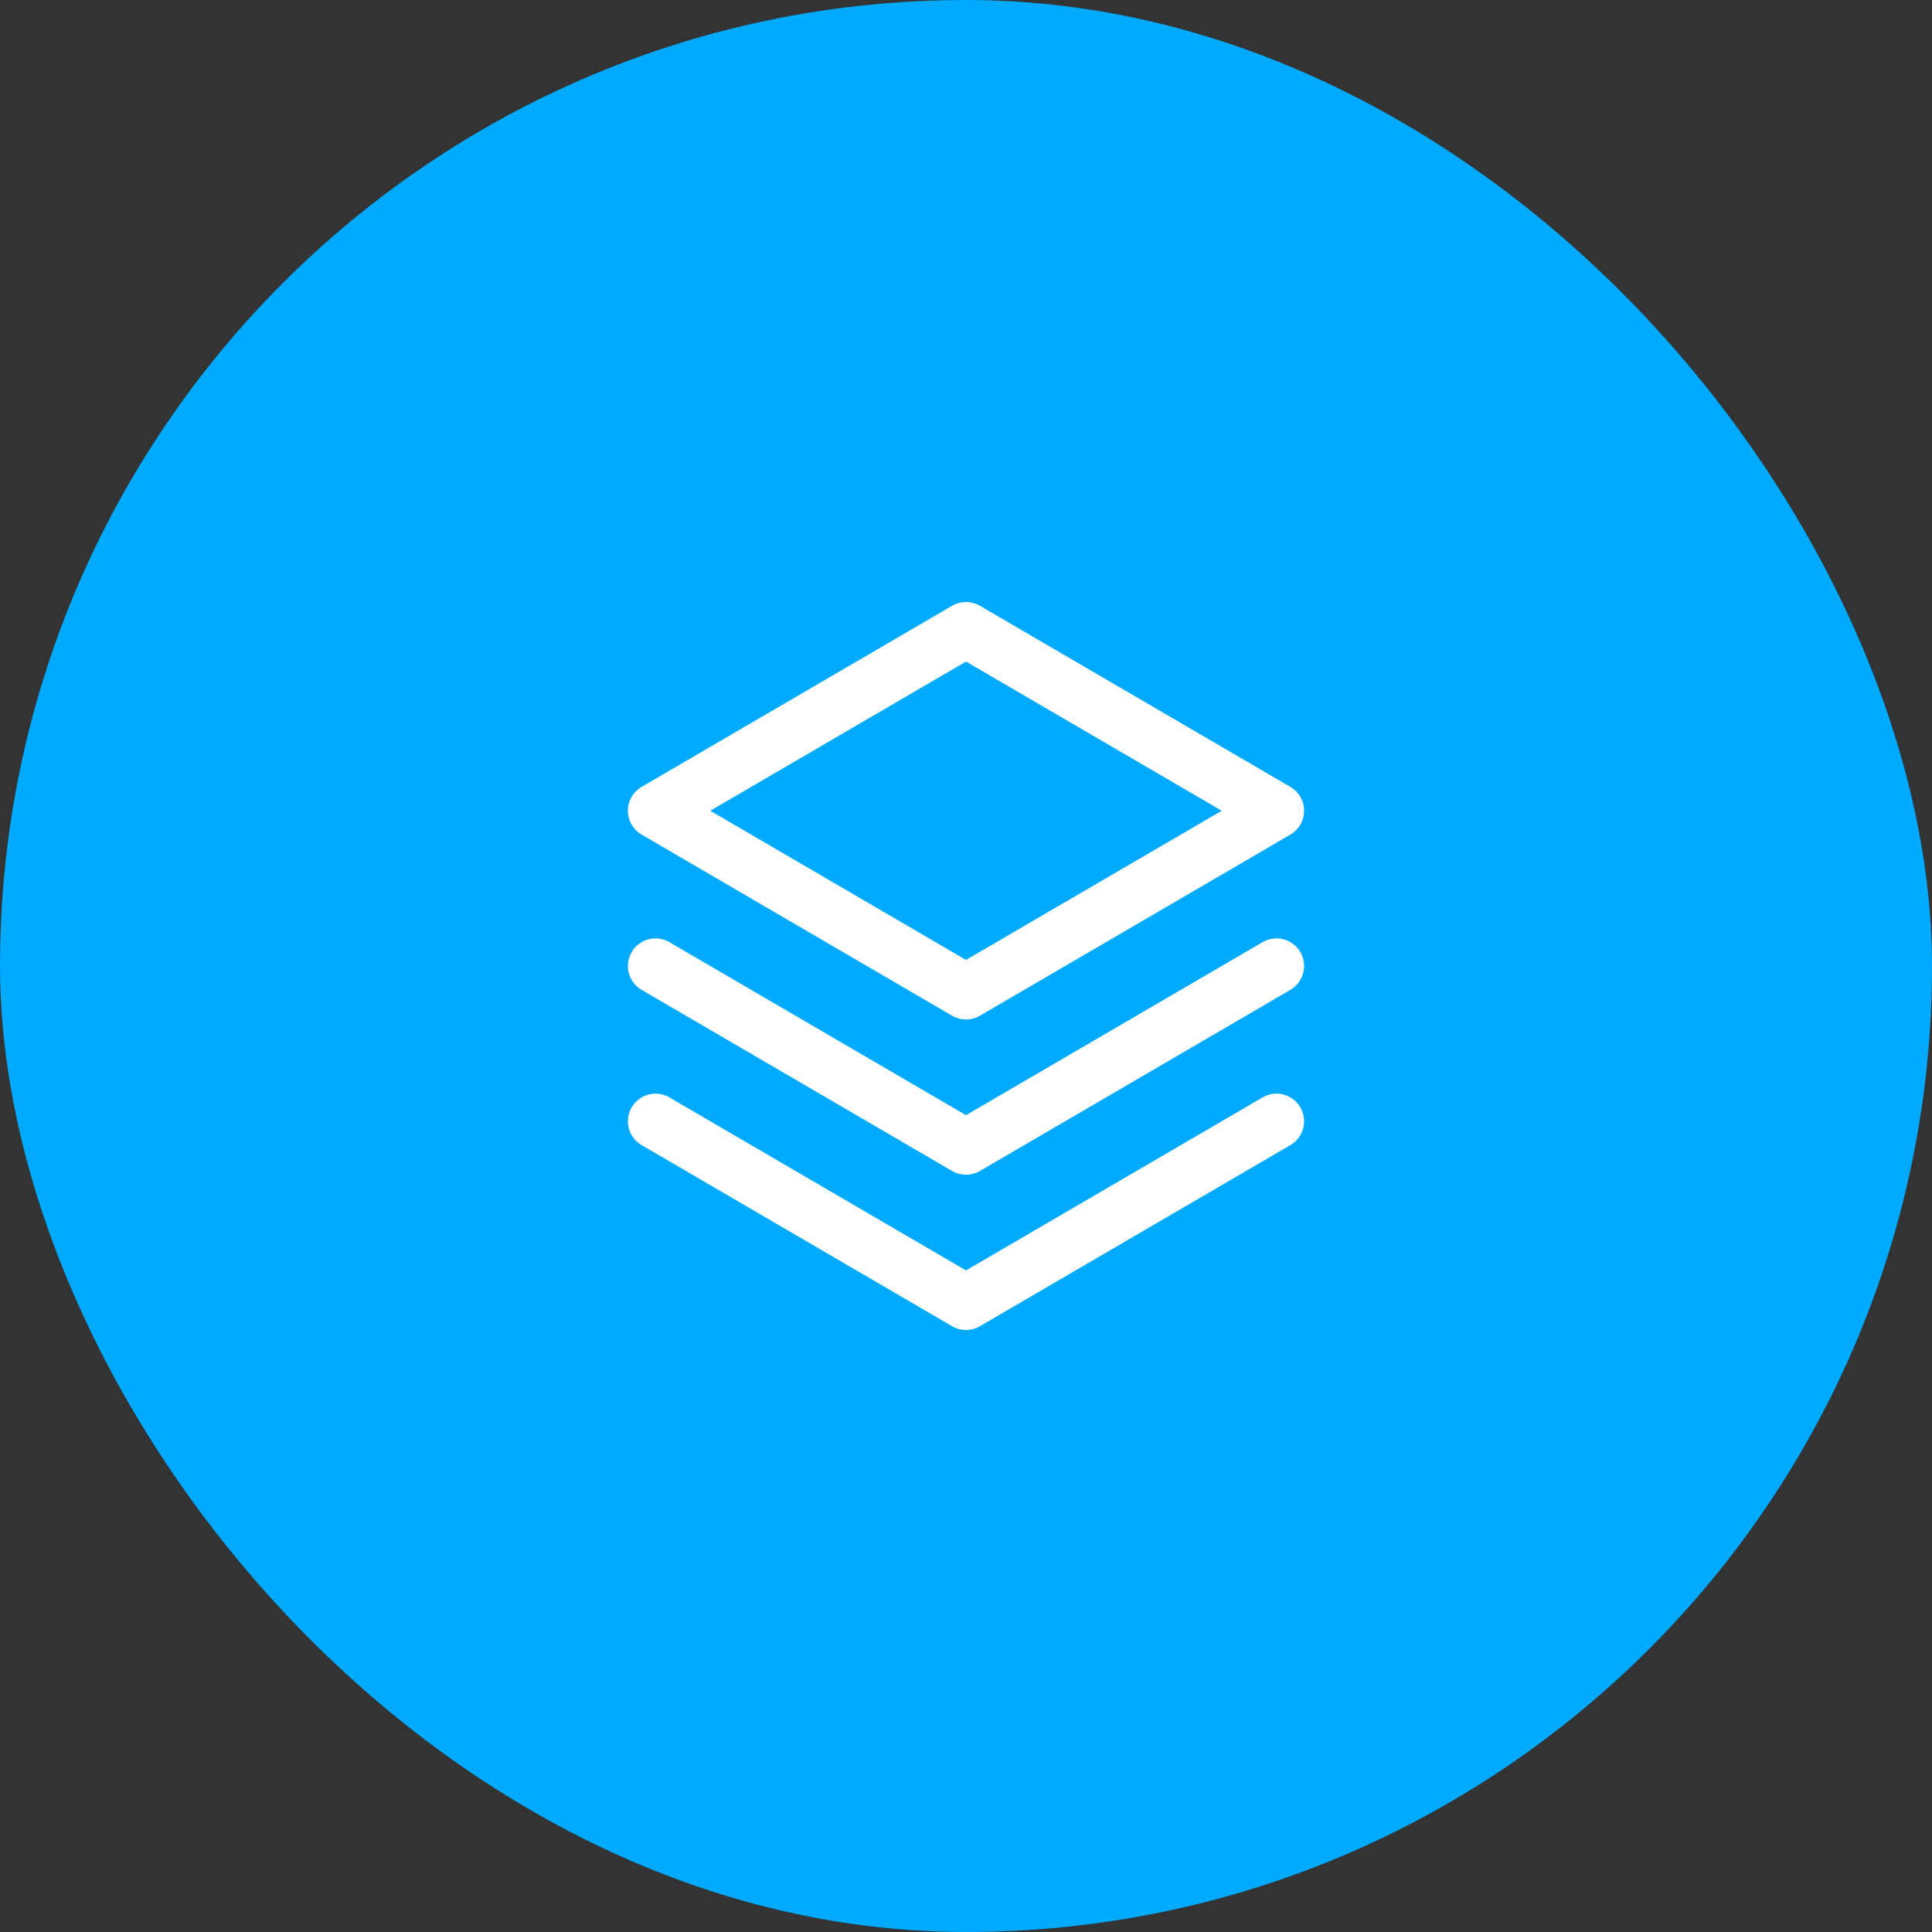 <svg width="56" height="56" viewBox="0 0 56 56" fill="none" xmlns="http://www.w3.org/2000/svg">
<rect x="0" y="0" width="56" height="56" fill="#333333" stroke="none"/>
<rect width="56" height="56" rx="28" fill="#00AAFF"/>
<path d="M19 32.5L28 37.75L37 32.5" stroke="white" stroke-width="1.6" stroke-linecap="round" stroke-linejoin="round"/>
<path d="M19 28L28 33.25L37 28" stroke="white" stroke-width="1.6" stroke-linecap="round" stroke-linejoin="round"/>
<path d="M19 23.5L28 28.75L37 23.5L28 18.25L19 23.5Z" stroke="white" stroke-width="1.6" stroke-linecap="round" stroke-linejoin="round"/>
</svg>
